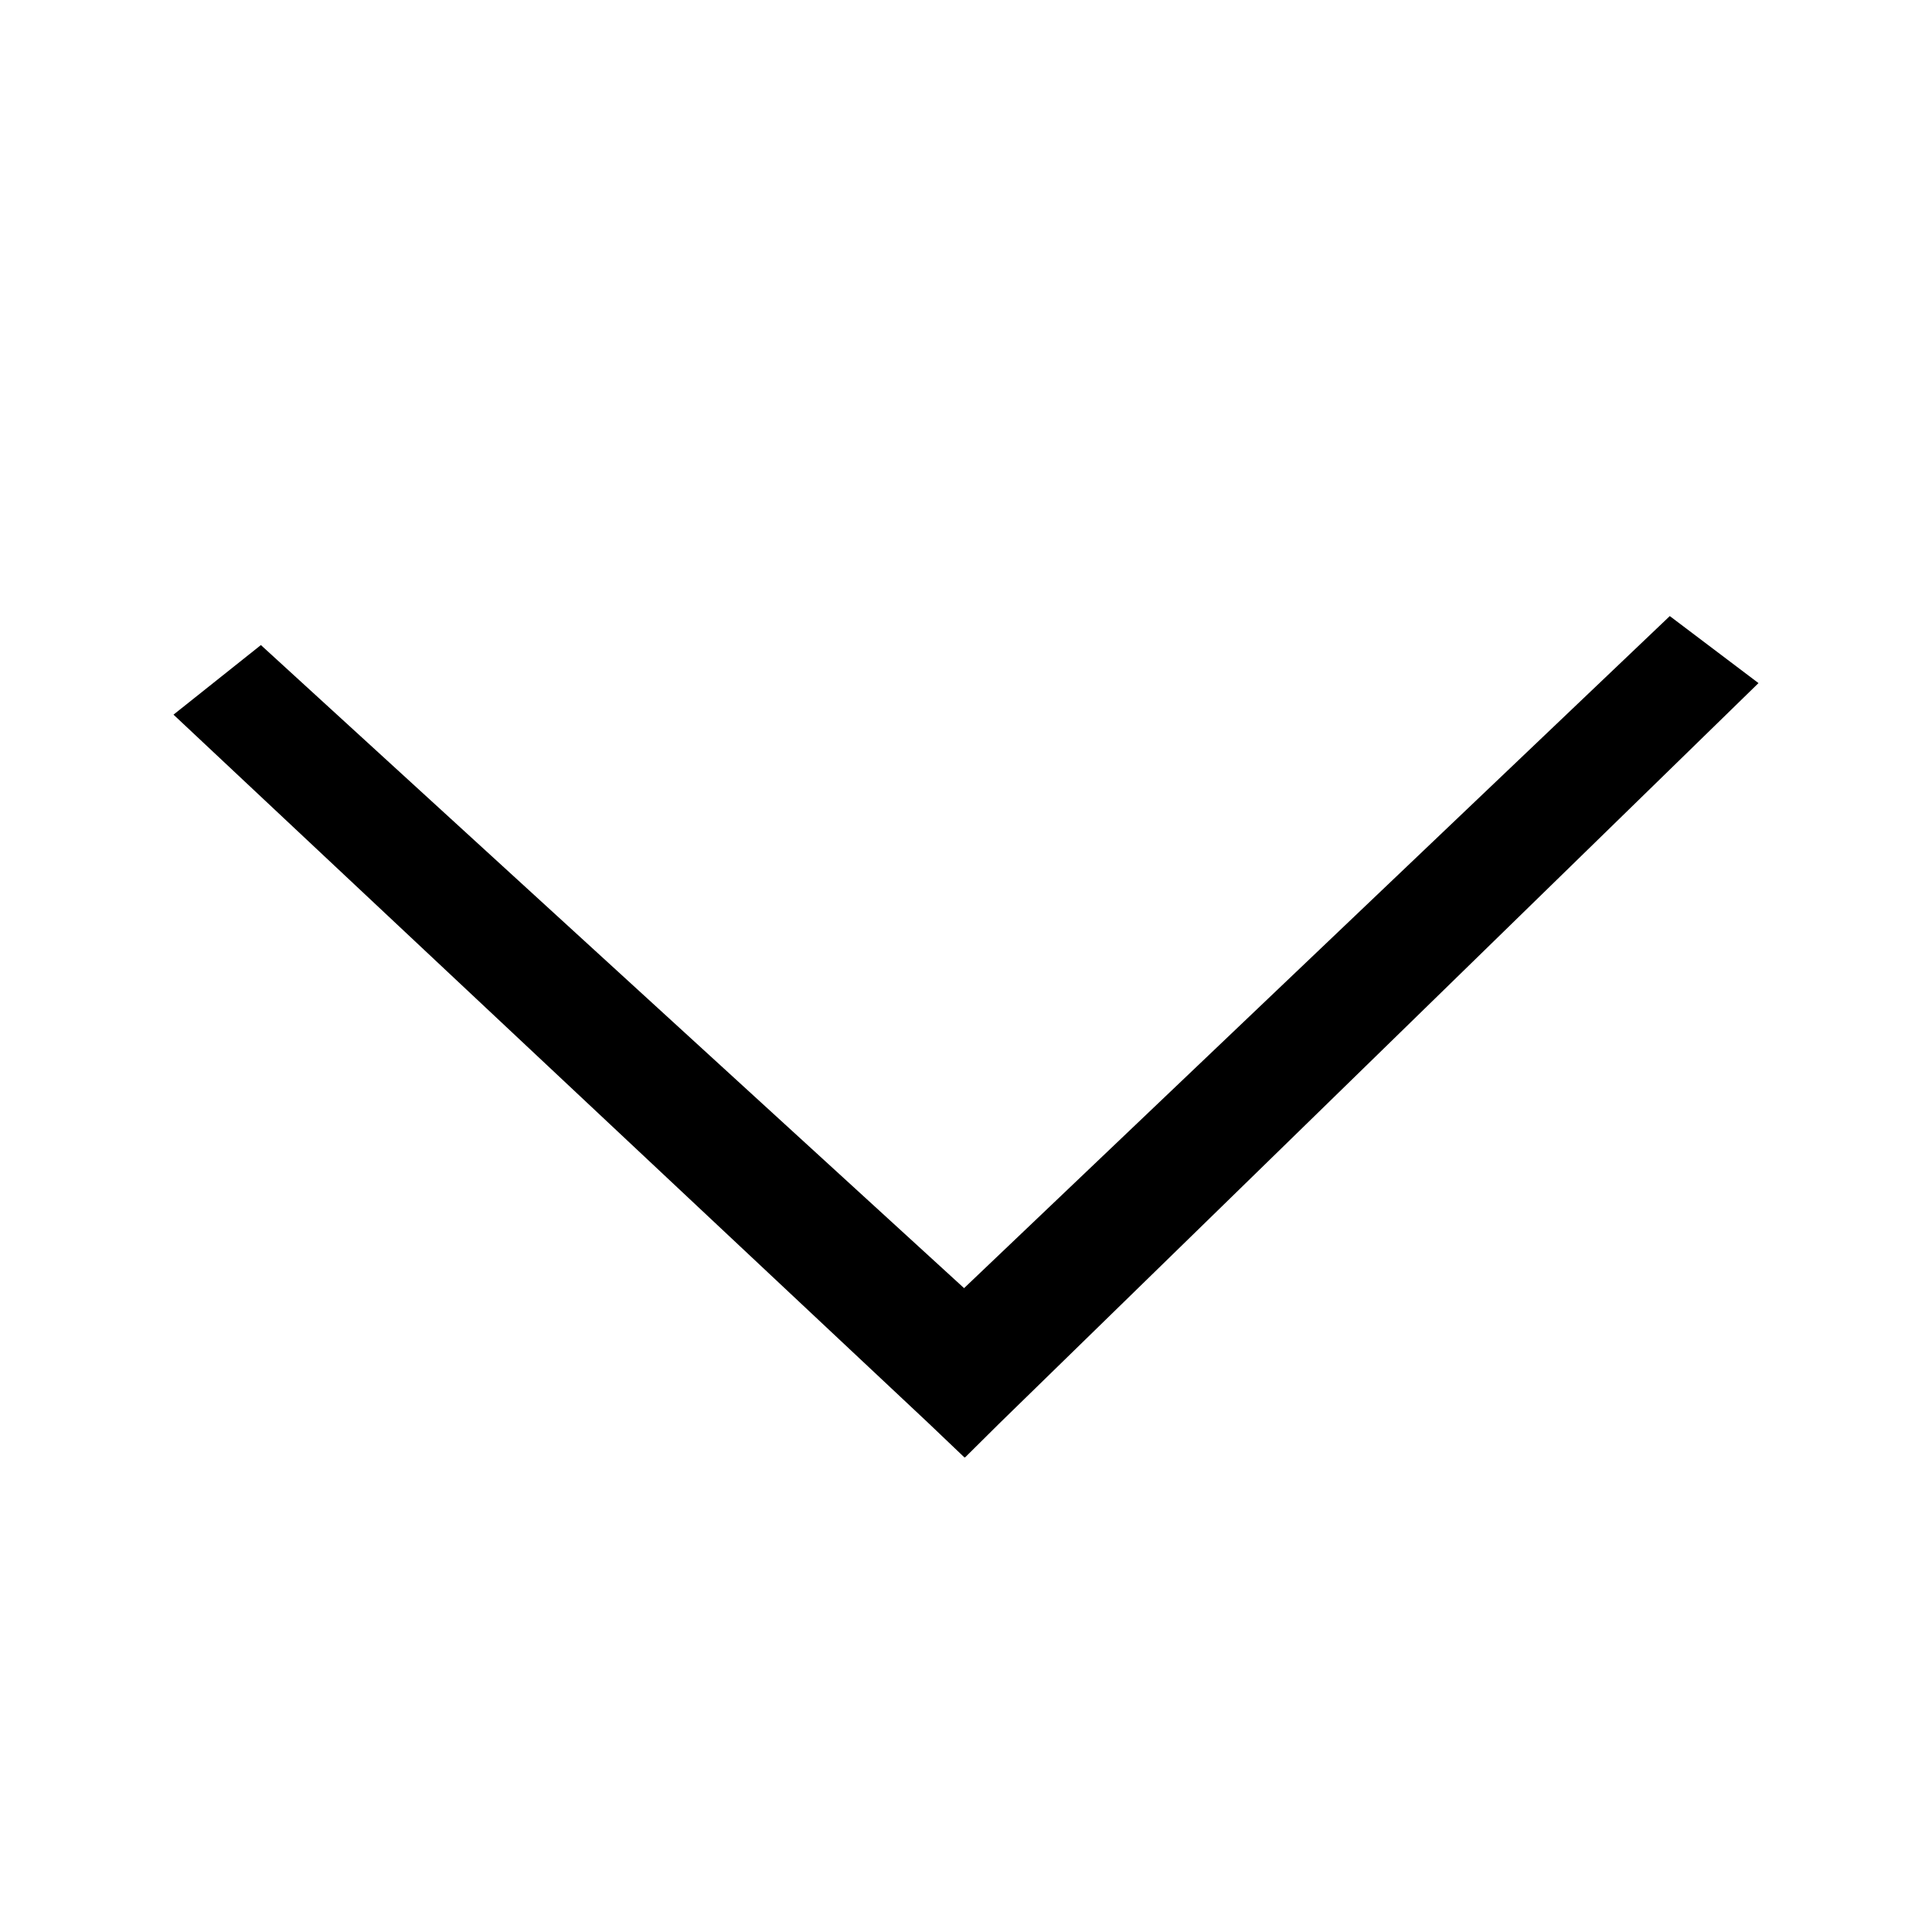 <?xml version="1.0" standalone="no"?><!DOCTYPE svg PUBLIC "-//W3C//DTD SVG 1.1//EN" "http://www.w3.org/Graphics/SVG/1.1/DTD/svg11.dtd"><svg t="1496308646806" class="icon" style="" viewBox="0 0 1024 1024" version="1.1" xmlns="http://www.w3.org/2000/svg" p-id="23987" xmlns:xlink="http://www.w3.org/1999/xlink" width="200" height="200"><defs><style type="text/css"></style></defs><path d="M529.581 754.533 932.039 362.057 885.026 326.534 510.981 682.739 138.28 341.898 91.959 378.78 491.677 753.888 511.179 772.479 511.33 772.331 511.487 772.479Z" p-id="23988"></path></svg>